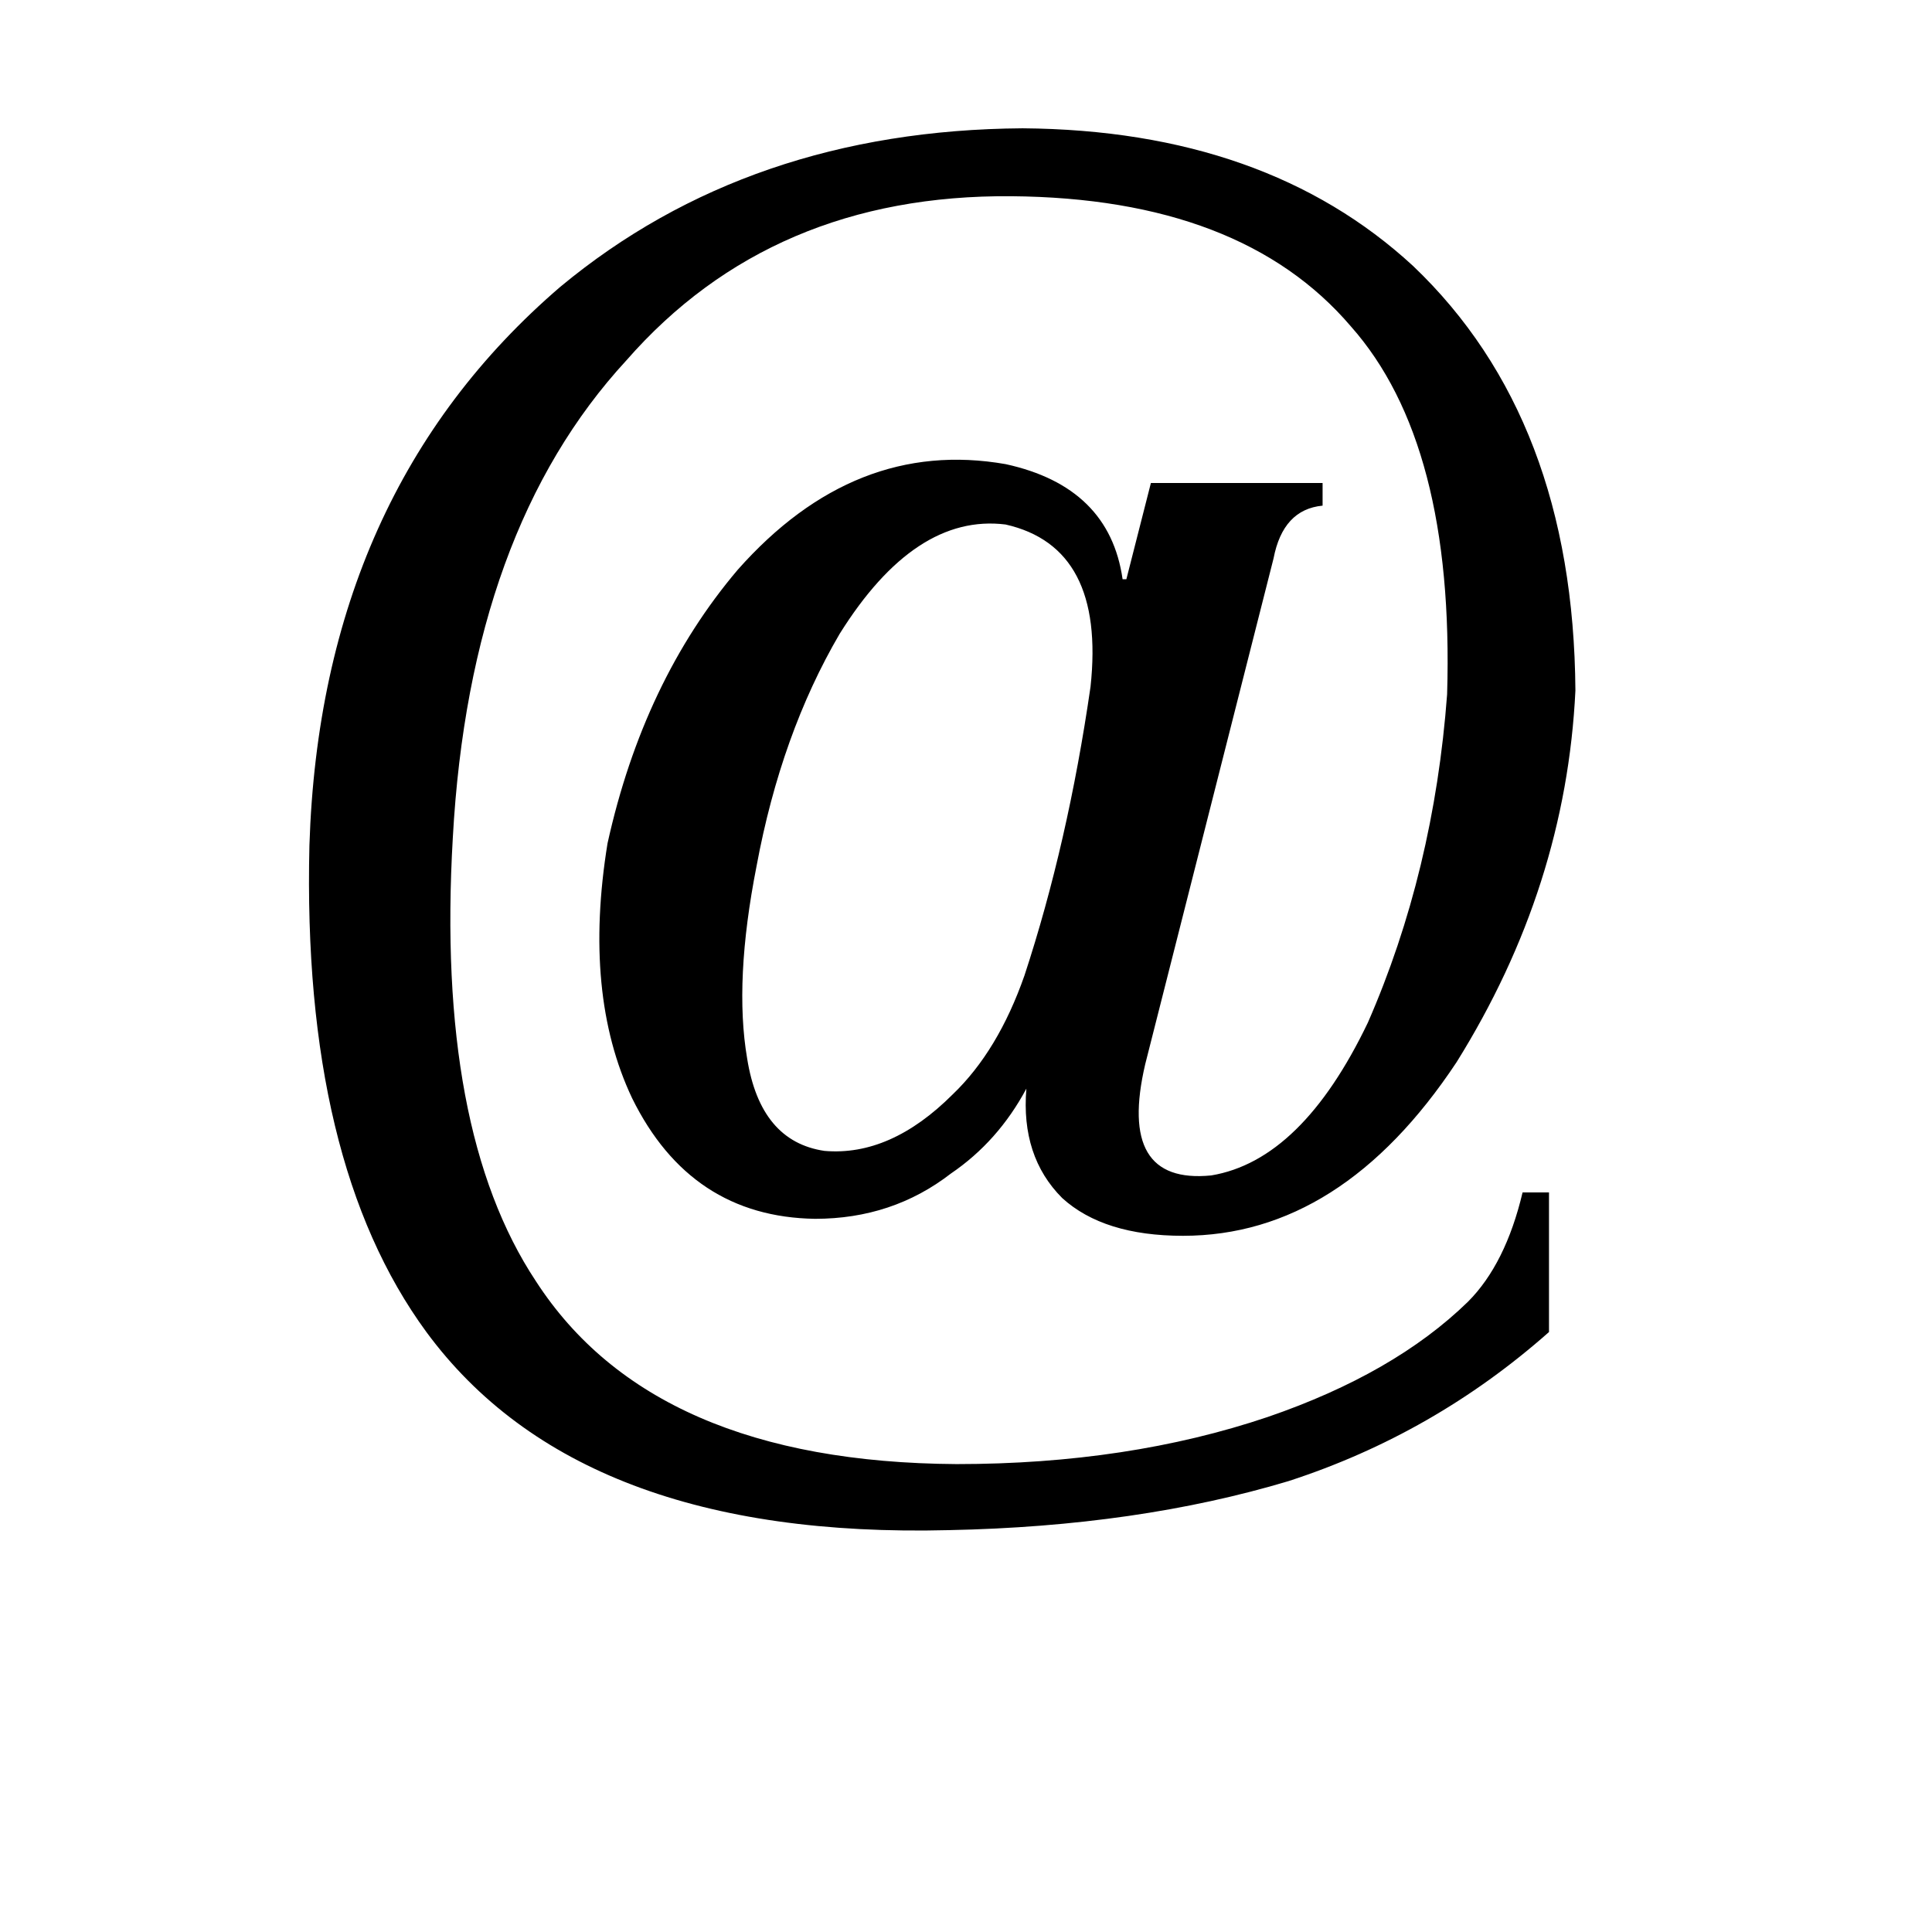 <svg xmlns="http://www.w3.org/2000/svg" viewBox="0 -800 1024 1024">
	<path fill="#000000" d="M578 -436Q586 -510 533 -522Q485 -528 445 -464Q414 -411 401 -341Q389 -280 396 -239Q403 -195 437 -190Q472 -187 505 -220Q529 -243 543 -283Q566 -353 578 -436ZM297 -648Q397 -731 542 -732Q671 -731 749 -659Q834 -578 835 -434Q830 -330 772 -237Q711 -145 627 -145Q585 -145 563 -165Q541 -187 544 -223Q529 -195 504 -178Q473 -154 432 -154Q366 -155 335 -218Q309 -273 322 -353Q341 -439 391 -498Q453 -568 533 -554Q588 -542 595 -493H597L610 -544H701V-532Q680 -530 675 -504L607 -236Q592 -172 642 -177Q690 -185 725 -258Q760 -338 767 -432Q771 -565 716 -627Q658 -695 536 -696Q409 -697 332 -609Q249 -519 240 -356Q231 -201 284 -121Q346 -25 507 -24Q598 -24 672 -49Q739 -72 778 -110Q798 -130 807 -168H821V-94Q760 -40 683 -15Q603 9 503 11Q307 16 226 -94Q160 -184 164 -352Q170 -539 297 -648Z"/>
</svg>
